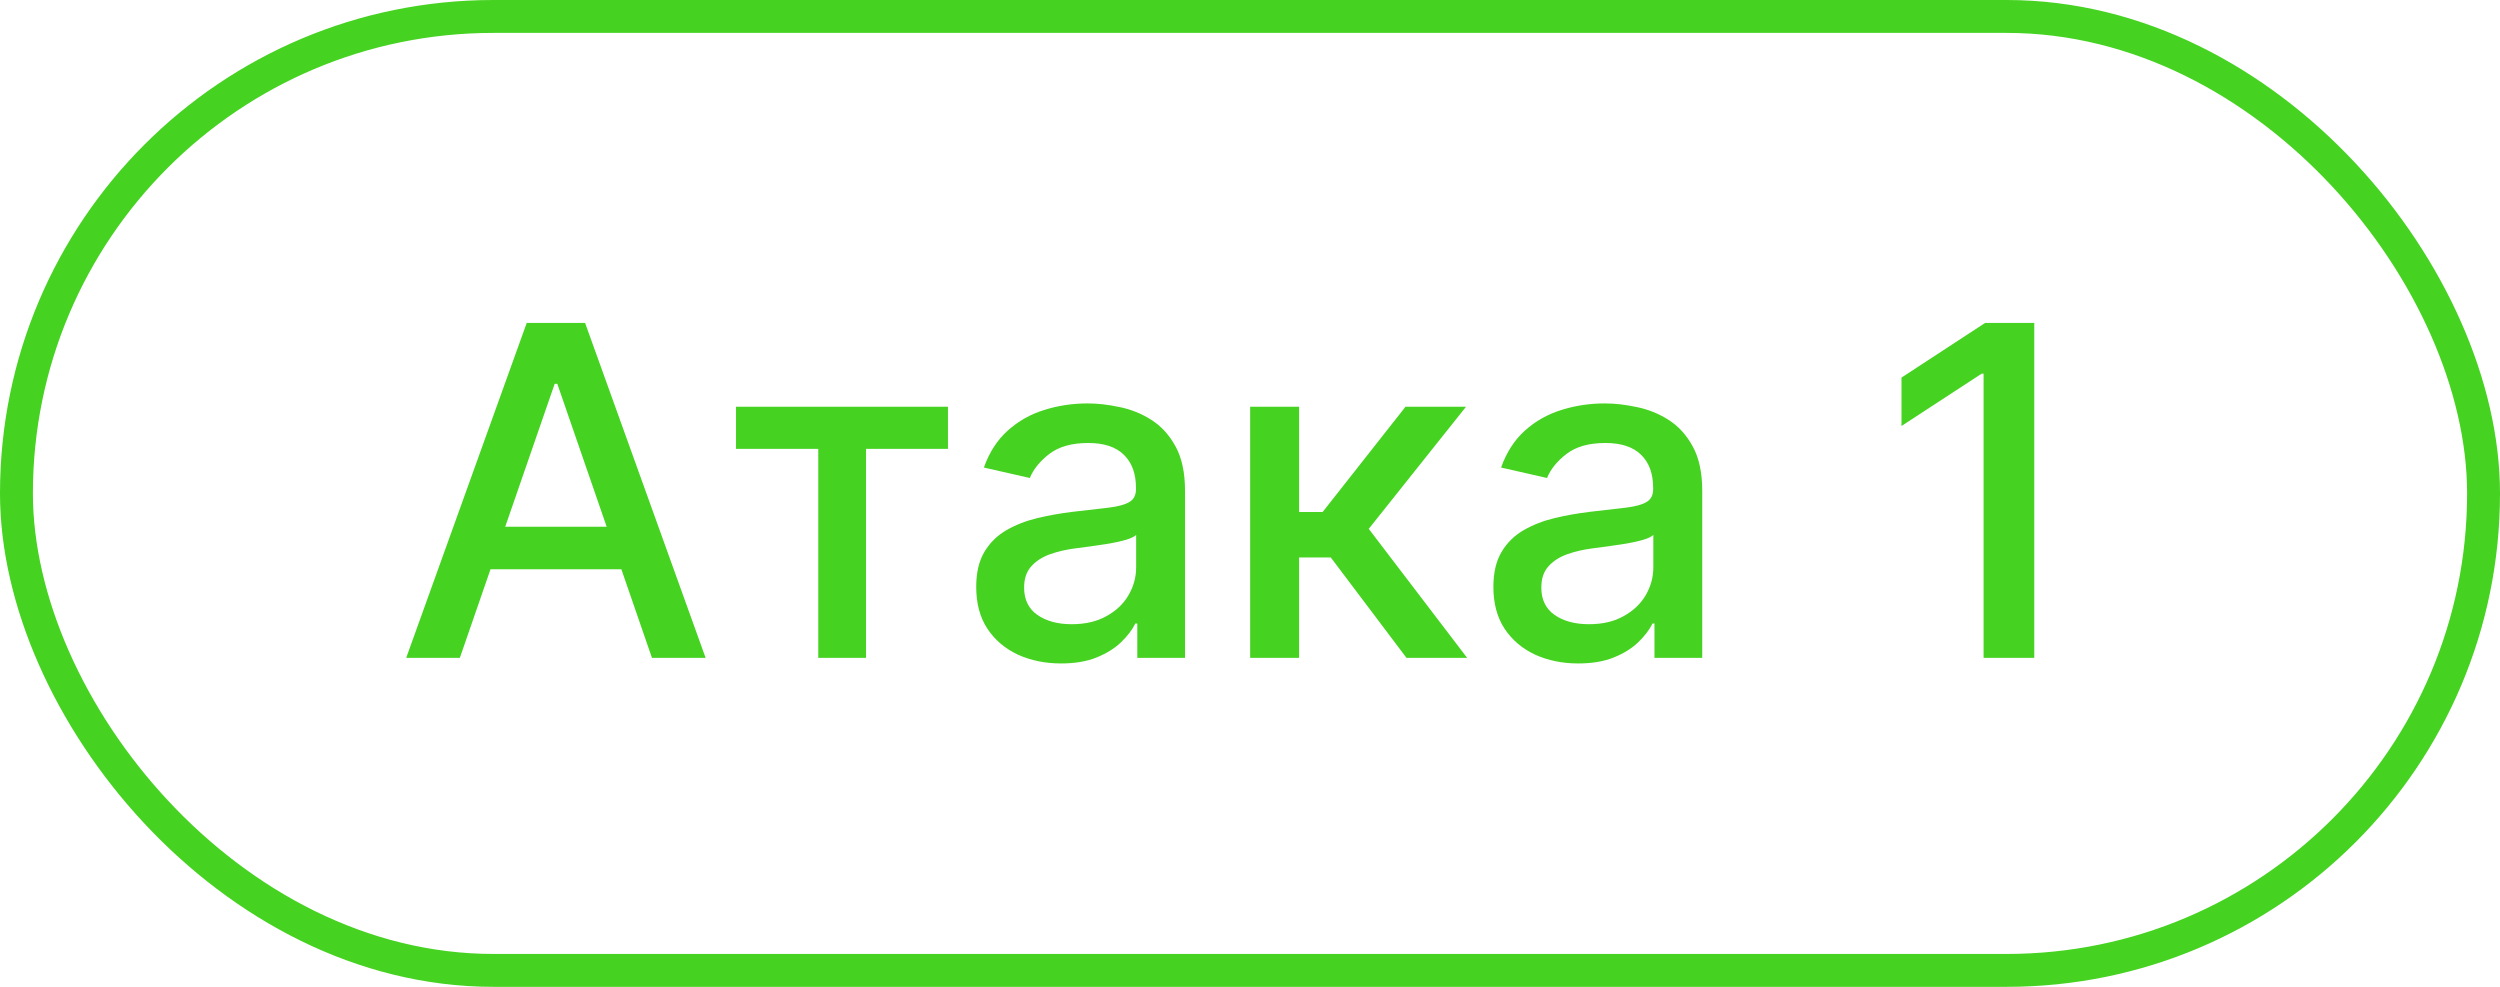 <svg width="76" height="30" viewBox="0 0 76 30" fill="none" xmlns="http://www.w3.org/2000/svg">
<path d="M13.979 20H12.348L16.012 9.818H17.787L21.451 20H19.82L16.942 11.668H16.862L13.979 20ZM14.252 16.013H19.542V17.305H14.252V16.013ZM22.375 13.646V12.364H28.818V13.646H26.327V20H24.875V13.646H22.375ZM32.257 20.169C31.773 20.169 31.335 20.079 30.944 19.901C30.553 19.718 30.243 19.455 30.015 19.11C29.789 18.765 29.677 18.343 29.677 17.842C29.677 17.412 29.759 17.057 29.925 16.778C30.091 16.5 30.314 16.28 30.596 16.117C30.878 15.955 31.193 15.832 31.541 15.749C31.889 15.666 32.243 15.604 32.605 15.56C33.062 15.507 33.433 15.464 33.718 15.431C34.003 15.395 34.211 15.337 34.34 15.257C34.469 15.178 34.534 15.048 34.534 14.869V14.835C34.534 14.4 34.411 14.064 34.166 13.825C33.924 13.587 33.563 13.467 33.082 13.467C32.582 13.467 32.187 13.578 31.899 13.8C31.614 14.019 31.416 14.263 31.307 14.531L29.91 14.213C30.076 13.749 30.318 13.374 30.636 13.089C30.957 12.801 31.327 12.592 31.745 12.463C32.162 12.331 32.601 12.264 33.062 12.264C33.367 12.264 33.69 12.301 34.032 12.374C34.376 12.443 34.698 12.572 34.996 12.761C35.298 12.95 35.545 13.22 35.737 13.572C35.929 13.92 36.025 14.372 36.025 14.929V20H34.574V18.956H34.514C34.418 19.148 34.274 19.337 34.081 19.523C33.889 19.708 33.642 19.863 33.341 19.985C33.039 20.108 32.678 20.169 32.257 20.169ZM32.58 18.976C32.991 18.976 33.342 18.895 33.634 18.732C33.929 18.57 34.153 18.358 34.305 18.096C34.461 17.831 34.539 17.547 34.539 17.246V16.261C34.486 16.314 34.383 16.364 34.23 16.41C34.081 16.454 33.911 16.492 33.718 16.525C33.526 16.555 33.339 16.583 33.157 16.609C32.974 16.633 32.822 16.652 32.699 16.669C32.411 16.706 32.147 16.767 31.909 16.853C31.673 16.939 31.485 17.063 31.342 17.226C31.203 17.385 31.133 17.597 31.133 17.862C31.133 18.23 31.269 18.509 31.541 18.697C31.813 18.883 32.159 18.976 32.58 18.976ZM38.005 20V12.364H39.492V15.565H40.208L42.728 12.364H44.568L41.61 16.077L44.602 20H42.758L40.456 16.947H39.492V20H38.005ZM47.979 20.169C47.495 20.169 47.058 20.079 46.667 19.901C46.276 19.718 45.966 19.455 45.737 19.11C45.512 18.765 45.399 18.343 45.399 17.842C45.399 17.412 45.482 17.057 45.648 16.778C45.813 16.5 46.037 16.28 46.319 16.117C46.601 15.955 46.916 15.832 47.264 15.749C47.611 15.666 47.966 15.604 48.327 15.56C48.785 15.507 49.156 15.464 49.441 15.431C49.726 15.395 49.933 15.337 50.062 15.257C50.192 15.178 50.256 15.048 50.256 14.869V14.835C50.256 14.4 50.134 14.064 49.889 13.825C49.647 13.587 49.285 13.467 48.805 13.467C48.304 13.467 47.91 13.578 47.621 13.8C47.336 14.019 47.139 14.263 47.03 14.531L45.633 14.213C45.798 13.749 46.041 13.374 46.359 13.089C46.68 12.801 47.05 12.592 47.467 12.463C47.885 12.331 48.324 12.264 48.785 12.264C49.09 12.264 49.413 12.301 49.754 12.374C50.099 12.443 50.42 12.572 50.719 12.761C51.02 12.95 51.267 13.22 51.459 13.572C51.652 13.92 51.748 14.372 51.748 14.929V20H50.296V18.956H50.236C50.14 19.148 49.996 19.337 49.804 19.523C49.612 19.708 49.365 19.863 49.063 19.985C48.762 20.108 48.4 20.169 47.979 20.169ZM48.303 18.976C48.714 18.976 49.065 18.895 49.356 18.732C49.651 18.57 49.875 18.358 50.028 18.096C50.184 17.831 50.261 17.547 50.261 17.246V16.261C50.208 16.314 50.106 16.364 49.953 16.41C49.804 16.454 49.633 16.492 49.441 16.525C49.249 16.555 49.062 16.583 48.879 16.609C48.697 16.633 48.544 16.652 48.422 16.669C48.133 16.706 47.87 16.767 47.631 16.853C47.396 16.939 47.207 17.063 47.065 17.226C46.925 17.385 46.856 17.597 46.856 17.862C46.856 18.23 46.992 18.509 47.264 18.697C47.535 18.883 47.882 18.976 48.303 18.976Z" fill="#45D221"/>
<path d="M61.842 9.818V20H60.301V11.359H60.242L57.805 12.95V11.479L60.346 9.818H61.842Z" fill="#45D221"/>
<rect x="0.5" y="0.5" width="75" height="29" rx="14.5" stroke="#45D221"/>
</svg>
